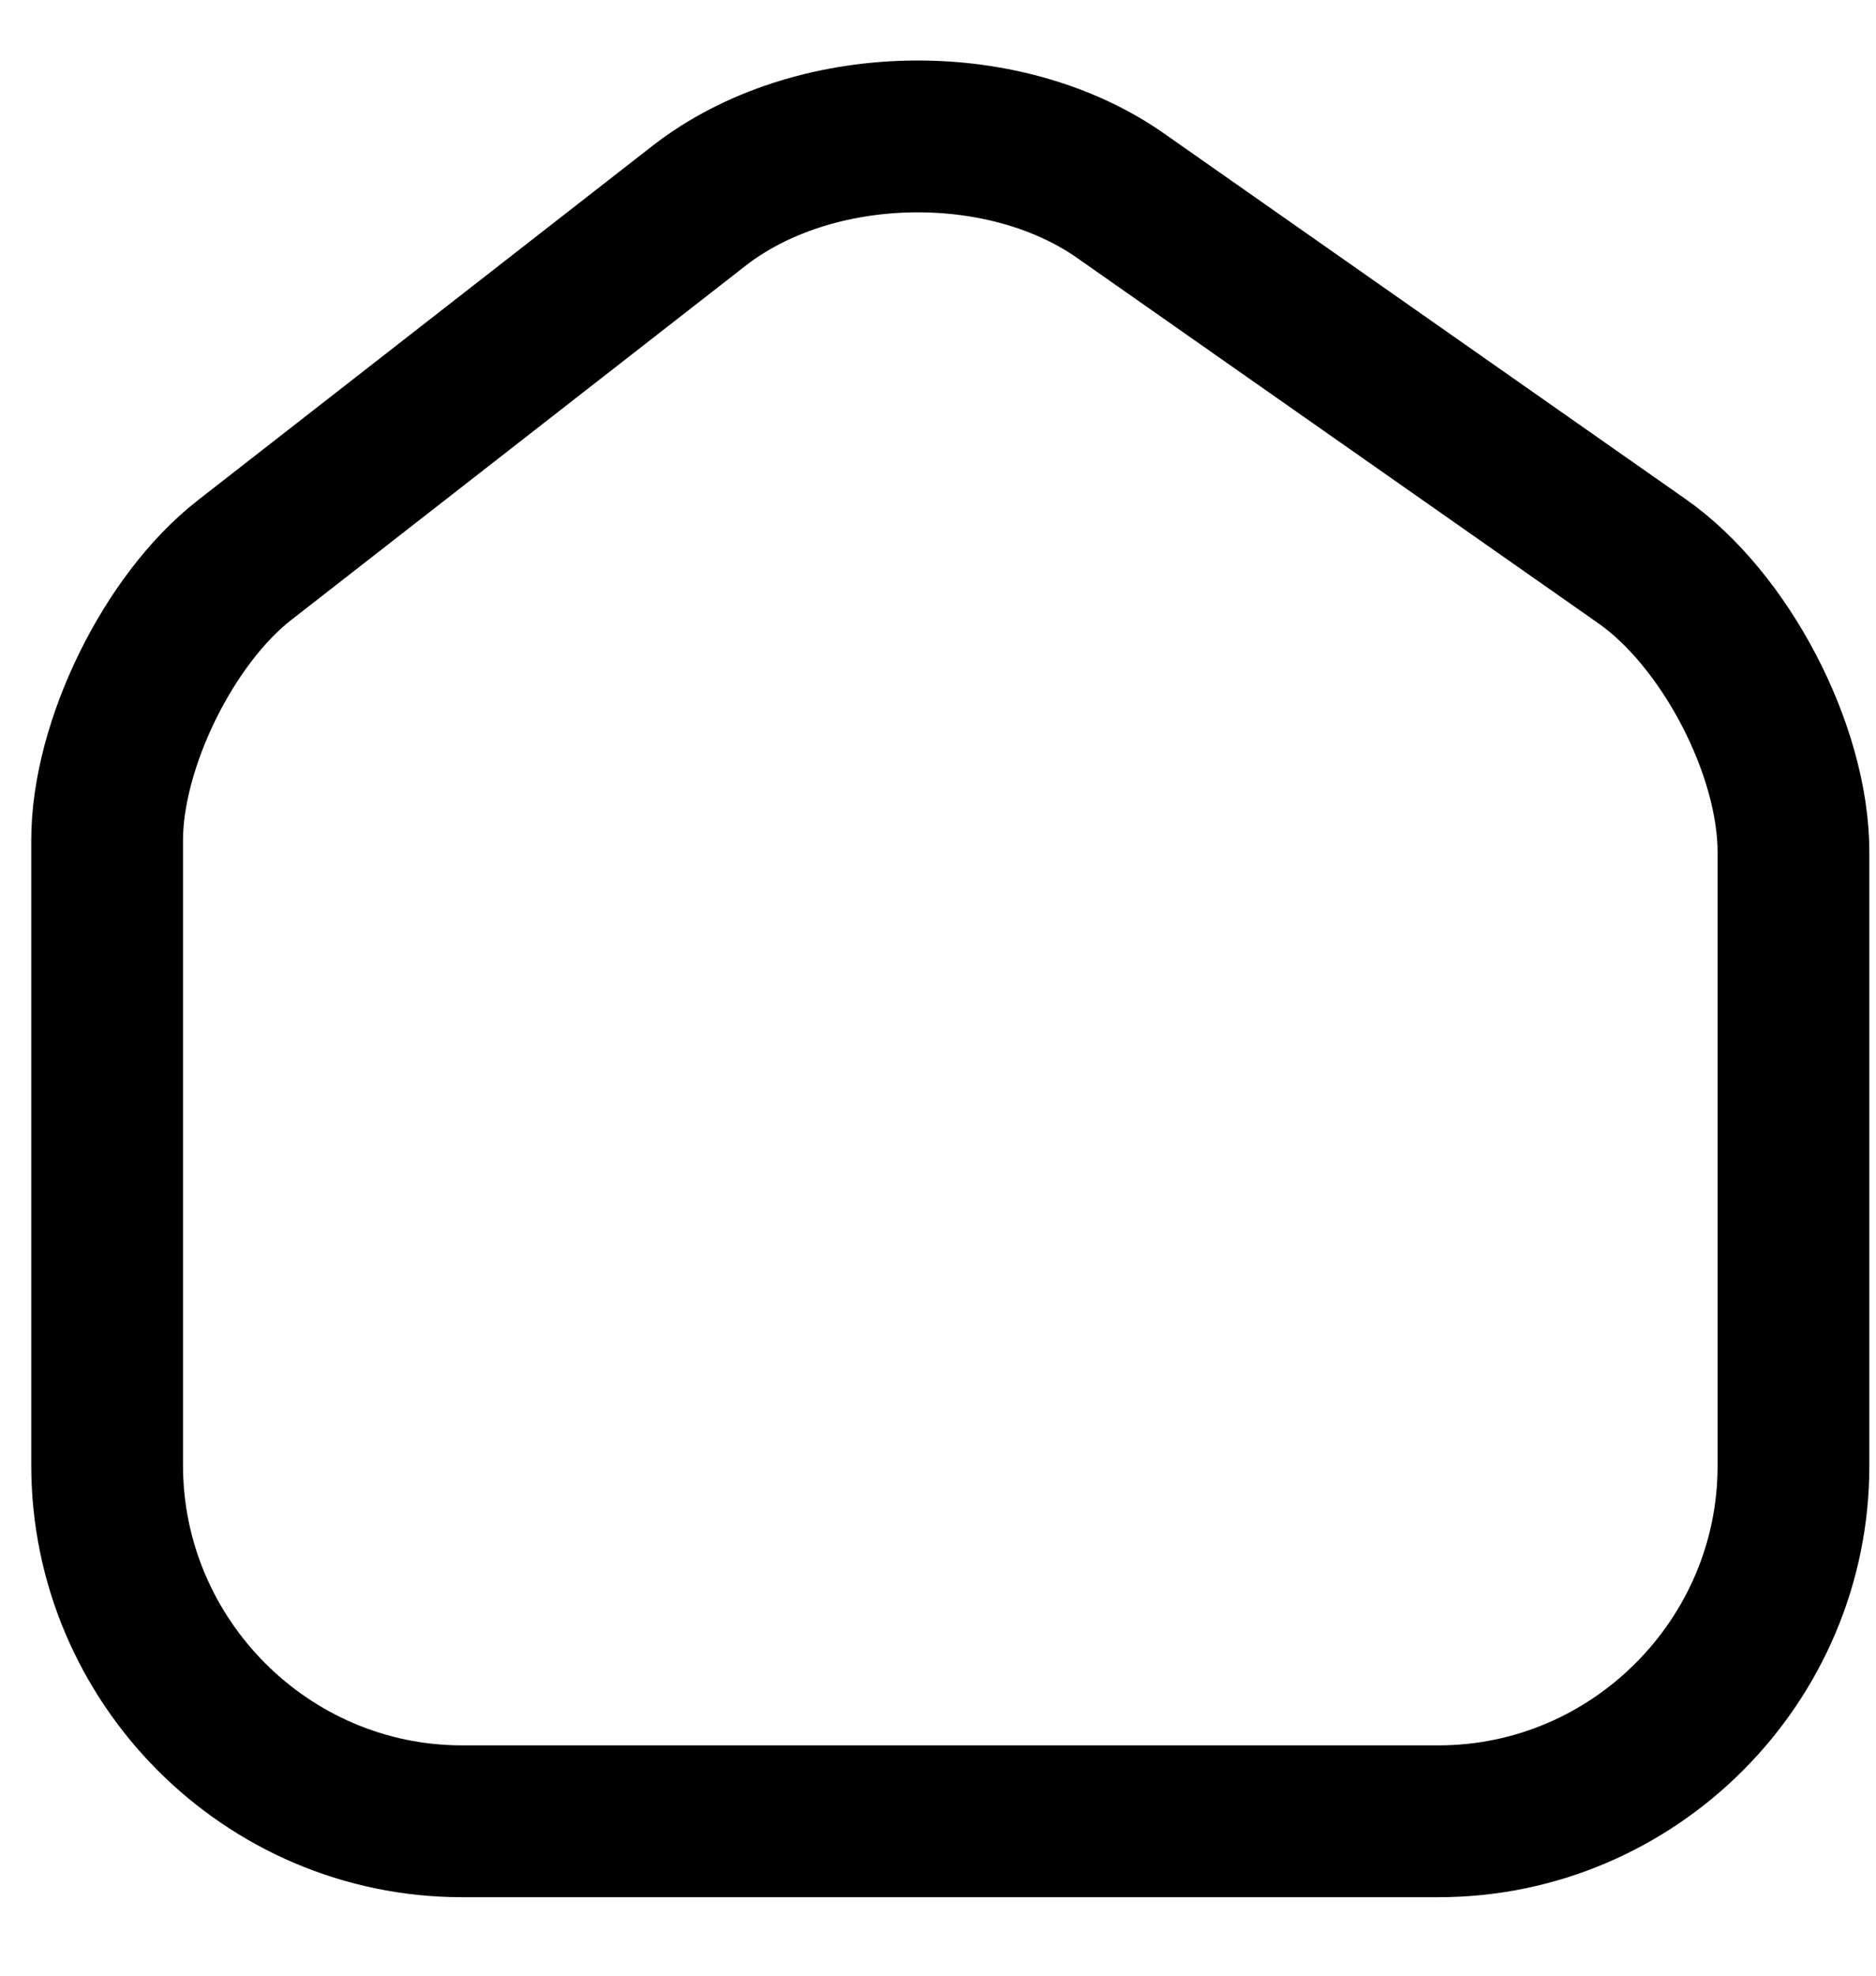 <?xml version="1.0" encoding="UTF-8" standalone="no"?><svg width='19' height='20' viewBox='0 0 19 20' fill='none' xmlns='http://www.w3.org/2000/svg'>
<path d='M7.08 2.083L2.477 5.67C1.708 6.268 1.085 7.54 1.085 8.505V14.833C1.085 16.814 2.699 18.437 4.68 18.437H14.569C16.55 18.437 18.164 16.814 18.164 14.842V8.625C18.164 7.591 17.472 6.268 16.627 5.679L11.349 1.981C10.154 1.144 8.232 1.187 7.08 2.083Z' stroke='black' stroke-width='1.537' stroke-linecap='round' stroke-linejoin='round'/>
</svg>
